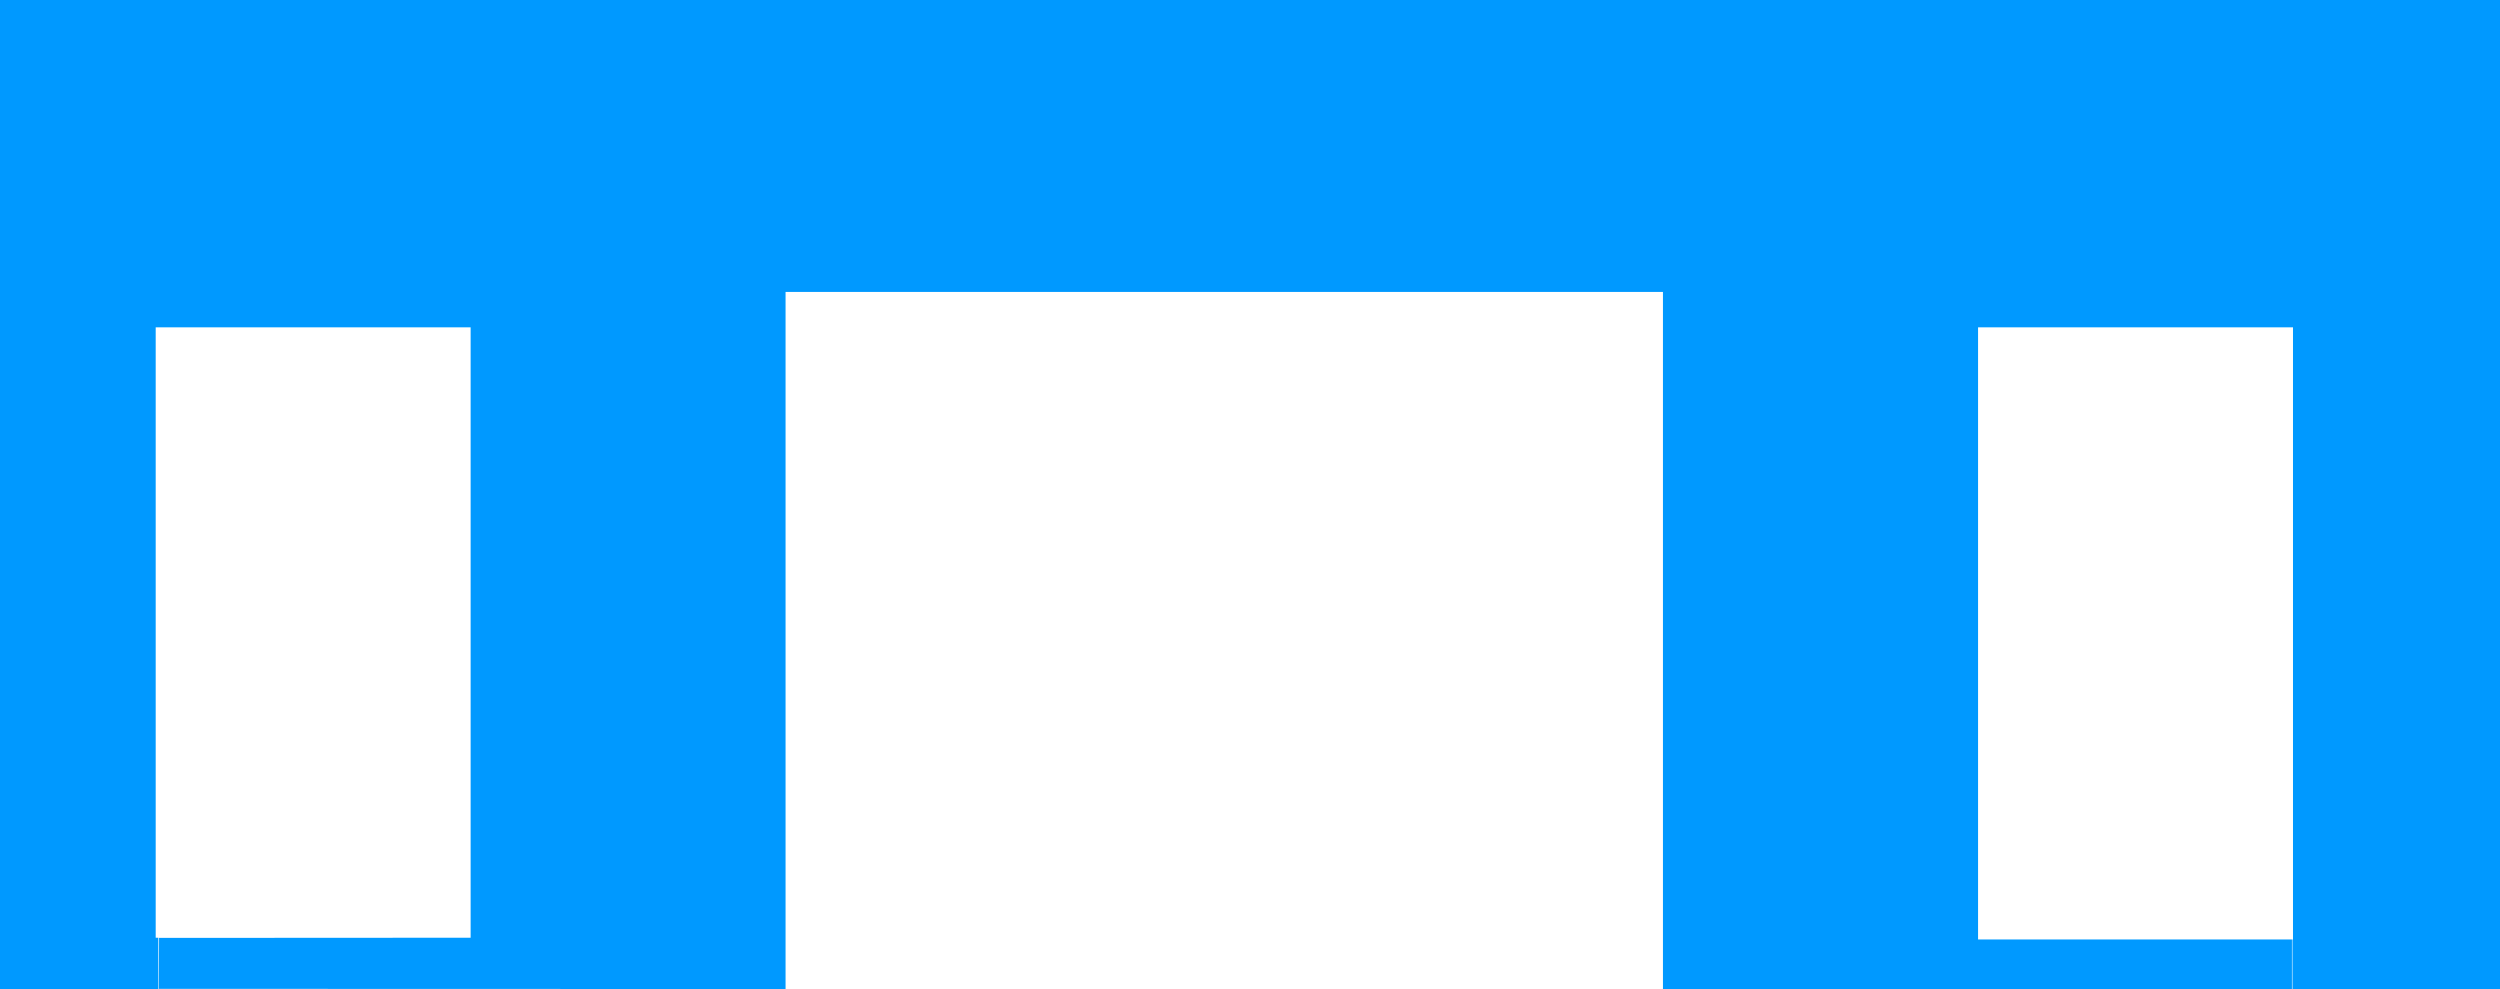 <?xml version="1.0" encoding="UTF-8" standalone="no"?>
<svg xmlns:ffdec="https://www.free-decompiler.com/flash" xmlns:xlink="http://www.w3.org/1999/xlink" ffdec:objectType="shape" height="279.5px" width="706.5px" xmlns="http://www.w3.org/2000/svg">
  <g transform="matrix(1.0, 0.0, 0.0, 1.0, 0.0, 0.0)">
    <path d="M706.5 279.5 L647.85 279.5 647.85 265.5 648.0 265.5 648.0 92.5 559.0 92.5 559.0 265.5 647.7 265.5 647.7 279.5 469.95 279.5 469.95 82.5 222.0 82.5 222.0 279.5 44.9 279.45 44.95 265.05 133.0 265.0 133.0 92.5 44.0 92.5 44.0 265.0 44.75 265.0 44.75 279.5 0.0 279.5 0.0 0.0 706.5 0.0 706.5 279.5" fill="#0099ff" fill-rule="evenodd" stroke="none"/>
  </g>
</svg>
